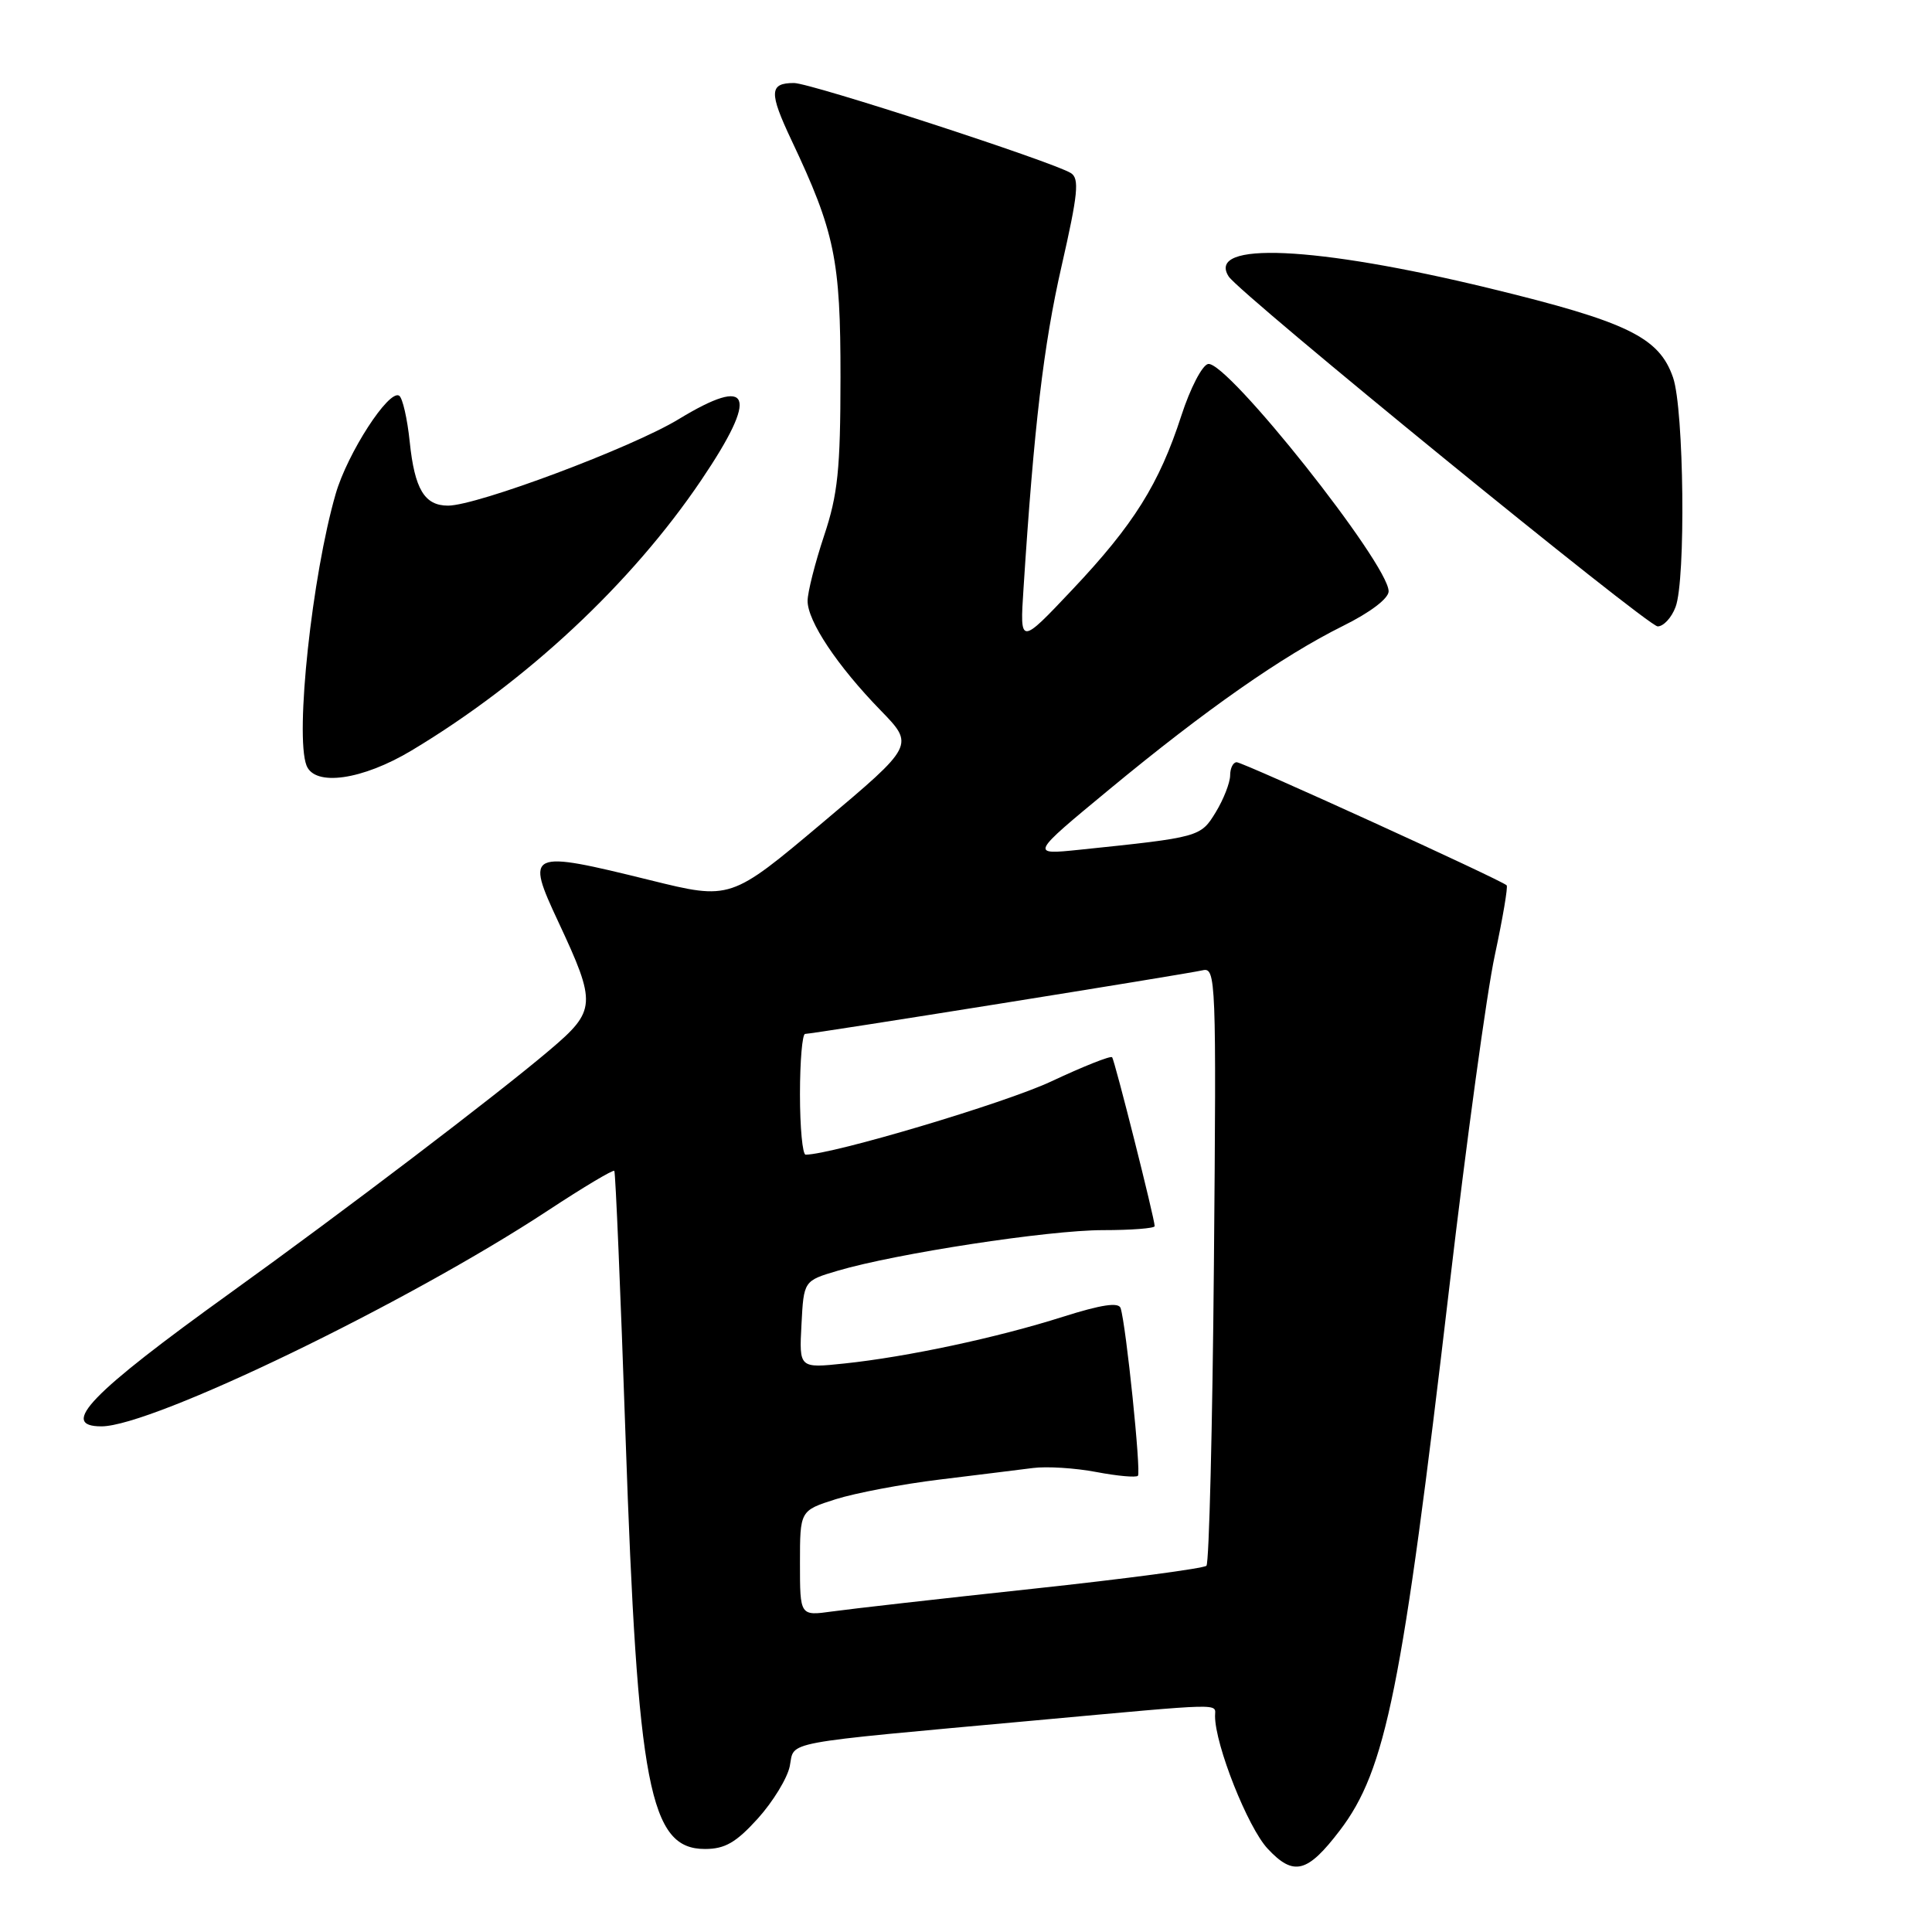 <?xml version="1.0" encoding="UTF-8" standalone="no"?>
<!DOCTYPE svg PUBLIC "-//W3C//DTD SVG 1.1//EN" "http://www.w3.org/Graphics/SVG/1.1/DTD/svg11.dtd" >
<svg xmlns="http://www.w3.org/2000/svg" xmlns:xlink="http://www.w3.org/1999/xlink" version="1.1" viewBox="0 0 256 256">
 <g >
 <path fill="currentColor"
d=" M 177.53 242.55 C 183.65 234.53 185.80 223.82 192.05 170.50 C 194.31 151.25 197.01 131.48 198.07 126.58 C 199.12 121.67 199.83 117.50 199.64 117.31 C 198.93 116.60 164.71 101.00 163.87 101.00 C 163.39 101.00 163.00 101.79 163.00 102.75 C 162.99 103.71 162.14 105.90 161.10 107.61 C 159.08 110.92 159.00 110.94 143.00 112.60 C 136.50 113.27 136.50 113.27 147.00 104.59 C 159.77 94.03 169.92 86.93 177.95 82.94 C 181.57 81.15 184.00 79.30 184.00 78.35 C 184.00 74.73 162.58 47.75 160.08 48.23 C 159.30 48.38 157.71 51.45 156.54 55.06 C 153.60 64.13 150.23 69.51 142.10 78.12 C 135.13 85.50 135.13 85.50 135.62 78.00 C 137.00 56.53 138.28 45.70 140.66 35.28 C 142.85 25.67 143.05 23.65 141.89 22.93 C 139.48 21.43 107.41 11.00 105.21 11.00 C 101.93 11.00 101.88 12.24 104.88 18.59 C 110.62 30.73 111.38 34.40 111.37 50.00 C 111.36 62.20 111.02 65.53 109.19 71.00 C 108.00 74.58 107.02 78.45 107.01 79.61 C 107.00 82.30 110.93 88.21 116.68 94.12 C 121.18 98.75 121.18 98.75 109.00 109.00 C 96.81 119.26 96.81 119.26 86.16 116.63 C 69.95 112.63 69.60 112.78 73.98 122.15 C 79.07 133.03 79.01 133.90 72.84 139.13 C 65.77 145.13 45.41 160.61 30.50 171.33 C 11.98 184.65 7.77 189.00 13.44 189.00 C 20.19 189.00 53.99 172.66 72.62 160.39 C 77.30 157.31 81.25 154.95 81.40 155.15 C 81.56 155.34 82.23 171.21 82.89 190.41 C 84.49 236.82 86.07 245.00 93.41 245.00 C 96.06 245.00 97.53 244.15 100.42 240.96 C 102.42 238.74 104.33 235.62 104.65 234.02 C 105.32 230.65 102.98 231.09 137.00 227.98 C 162.72 225.63 161.00 225.67 161.00 227.39 C 161.00 231.21 165.34 242.15 167.97 244.96 C 171.41 248.65 173.23 248.19 177.53 242.55 Z  M 54.56 99.43 C 69.76 90.31 83.68 77.31 92.94 63.59 C 100.58 52.27 99.59 49.67 89.90 55.56 C 83.71 59.32 63.24 66.99 59.37 67.00 C 56.25 67.00 54.94 64.82 54.29 58.54 C 53.97 55.46 53.34 52.71 52.89 52.43 C 51.52 51.58 46.04 60.05 44.48 65.44 C 41.35 76.26 39.07 97.41 40.61 101.42 C 41.70 104.26 48.02 103.36 54.56 99.43 Z  M 222.02 80.43 C 223.39 76.85 223.14 54.23 221.69 50.03 C 219.85 44.68 215.65 42.64 197.29 38.18 C 174.24 32.59 159.78 31.94 162.81 36.64 C 164.28 38.93 218.32 83.00 219.65 83.00 C 220.42 83.00 221.49 81.85 222.02 80.43 Z  M 106.00 207.14 C 106.00 200.16 106.00 200.16 110.75 198.65 C 113.36 197.83 119.55 196.65 124.50 196.05 C 129.45 195.44 135.01 194.76 136.86 194.52 C 138.70 194.28 142.49 194.52 145.27 195.05 C 148.05 195.58 150.53 195.80 150.78 195.55 C 151.22 195.11 149.22 175.66 148.49 173.34 C 148.24 172.52 145.96 172.86 140.81 174.49 C 132.13 177.25 120.18 179.80 111.88 180.67 C 105.89 181.30 105.89 181.30 106.20 175.50 C 106.50 169.71 106.50 169.71 111.00 168.38 C 118.72 166.10 138.93 163.00 146.13 163.00 C 149.91 163.00 153.00 162.76 153.00 162.47 C 153.00 161.50 147.71 140.51 147.36 140.09 C 147.17 139.86 143.52 141.31 139.26 143.31 C 133.11 146.19 110.30 152.98 106.75 153.00 C 106.34 153.00 106.00 149.40 106.00 145.00 C 106.00 140.60 106.31 137.00 106.68 137.00 C 107.68 137.00 157.18 129.08 159.35 128.57 C 161.12 128.15 161.18 129.65 160.85 167.49 C 160.66 189.13 160.21 207.12 159.86 207.47 C 159.51 207.82 149.16 209.20 136.86 210.52 C 124.56 211.84 112.59 213.20 110.25 213.53 C 106.00 214.12 106.00 214.12 106.00 207.14 Z "/>
</g>
</svg>